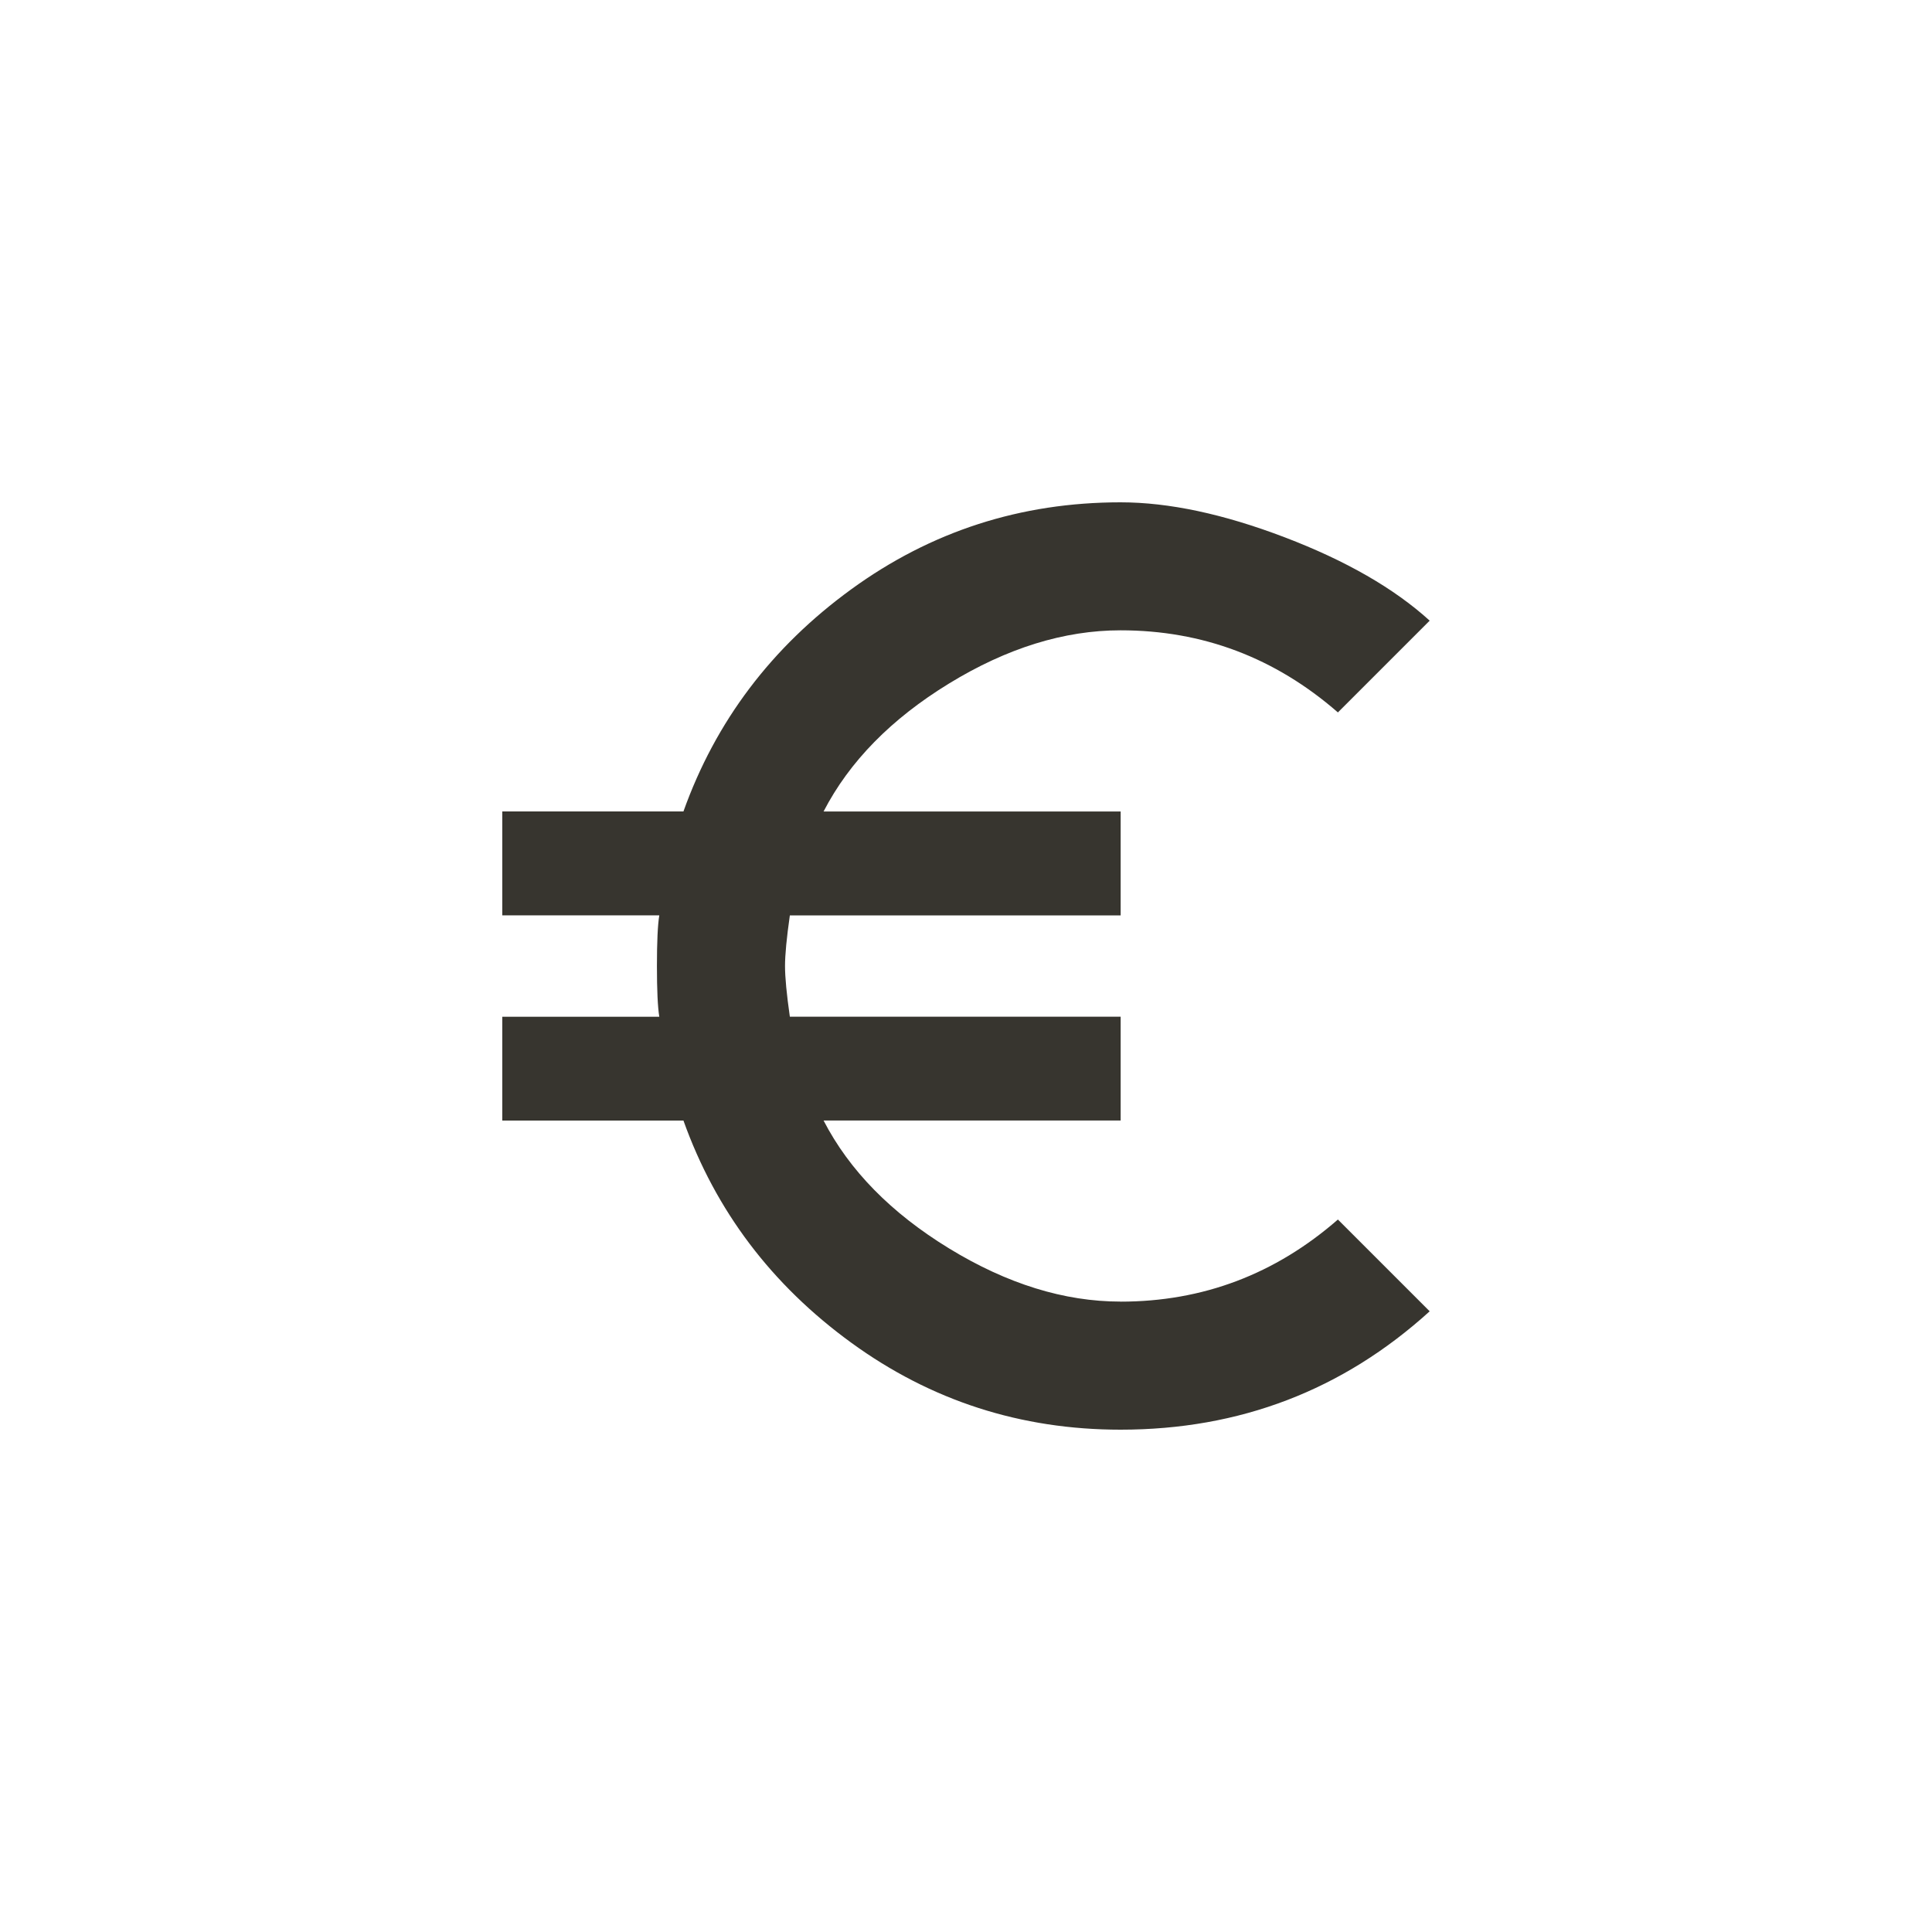 <!-- Generated by IcoMoon.io -->
<svg version="1.1" xmlns="http://www.w3.org/2000/svg" width="40" height="40" viewBox="0 0 40 40">
<title>mt-euro_symbol</title>
<path fill="#37352f" d="M23.2 26.949q2.551 0 4.5-1.7l1.9 1.9q-2.7 2.451-6.4 2.451-3.1 0-5.575-1.8t-3.475-4.6h-3.751v-2.149h3.251q-0.049-0.3-0.049-1.051t0.049-1.049h-3.251v-2.151h3.751q1-2.8 3.475-4.6t5.575-1.8q1.5 0 3.4 0.725t3 1.725l-1.9 1.9q-1.951-1.7-4.5-1.7-1.751 0-3.549 1.1t-2.6 2.651h6.151v2.151h-6.849q-0.1 0.7-0.1 1.049t0.1 1.049h6.849v2.149h-6.151q0.8 1.549 2.6 2.649t3.549 1.1z"></path>
</svg>
